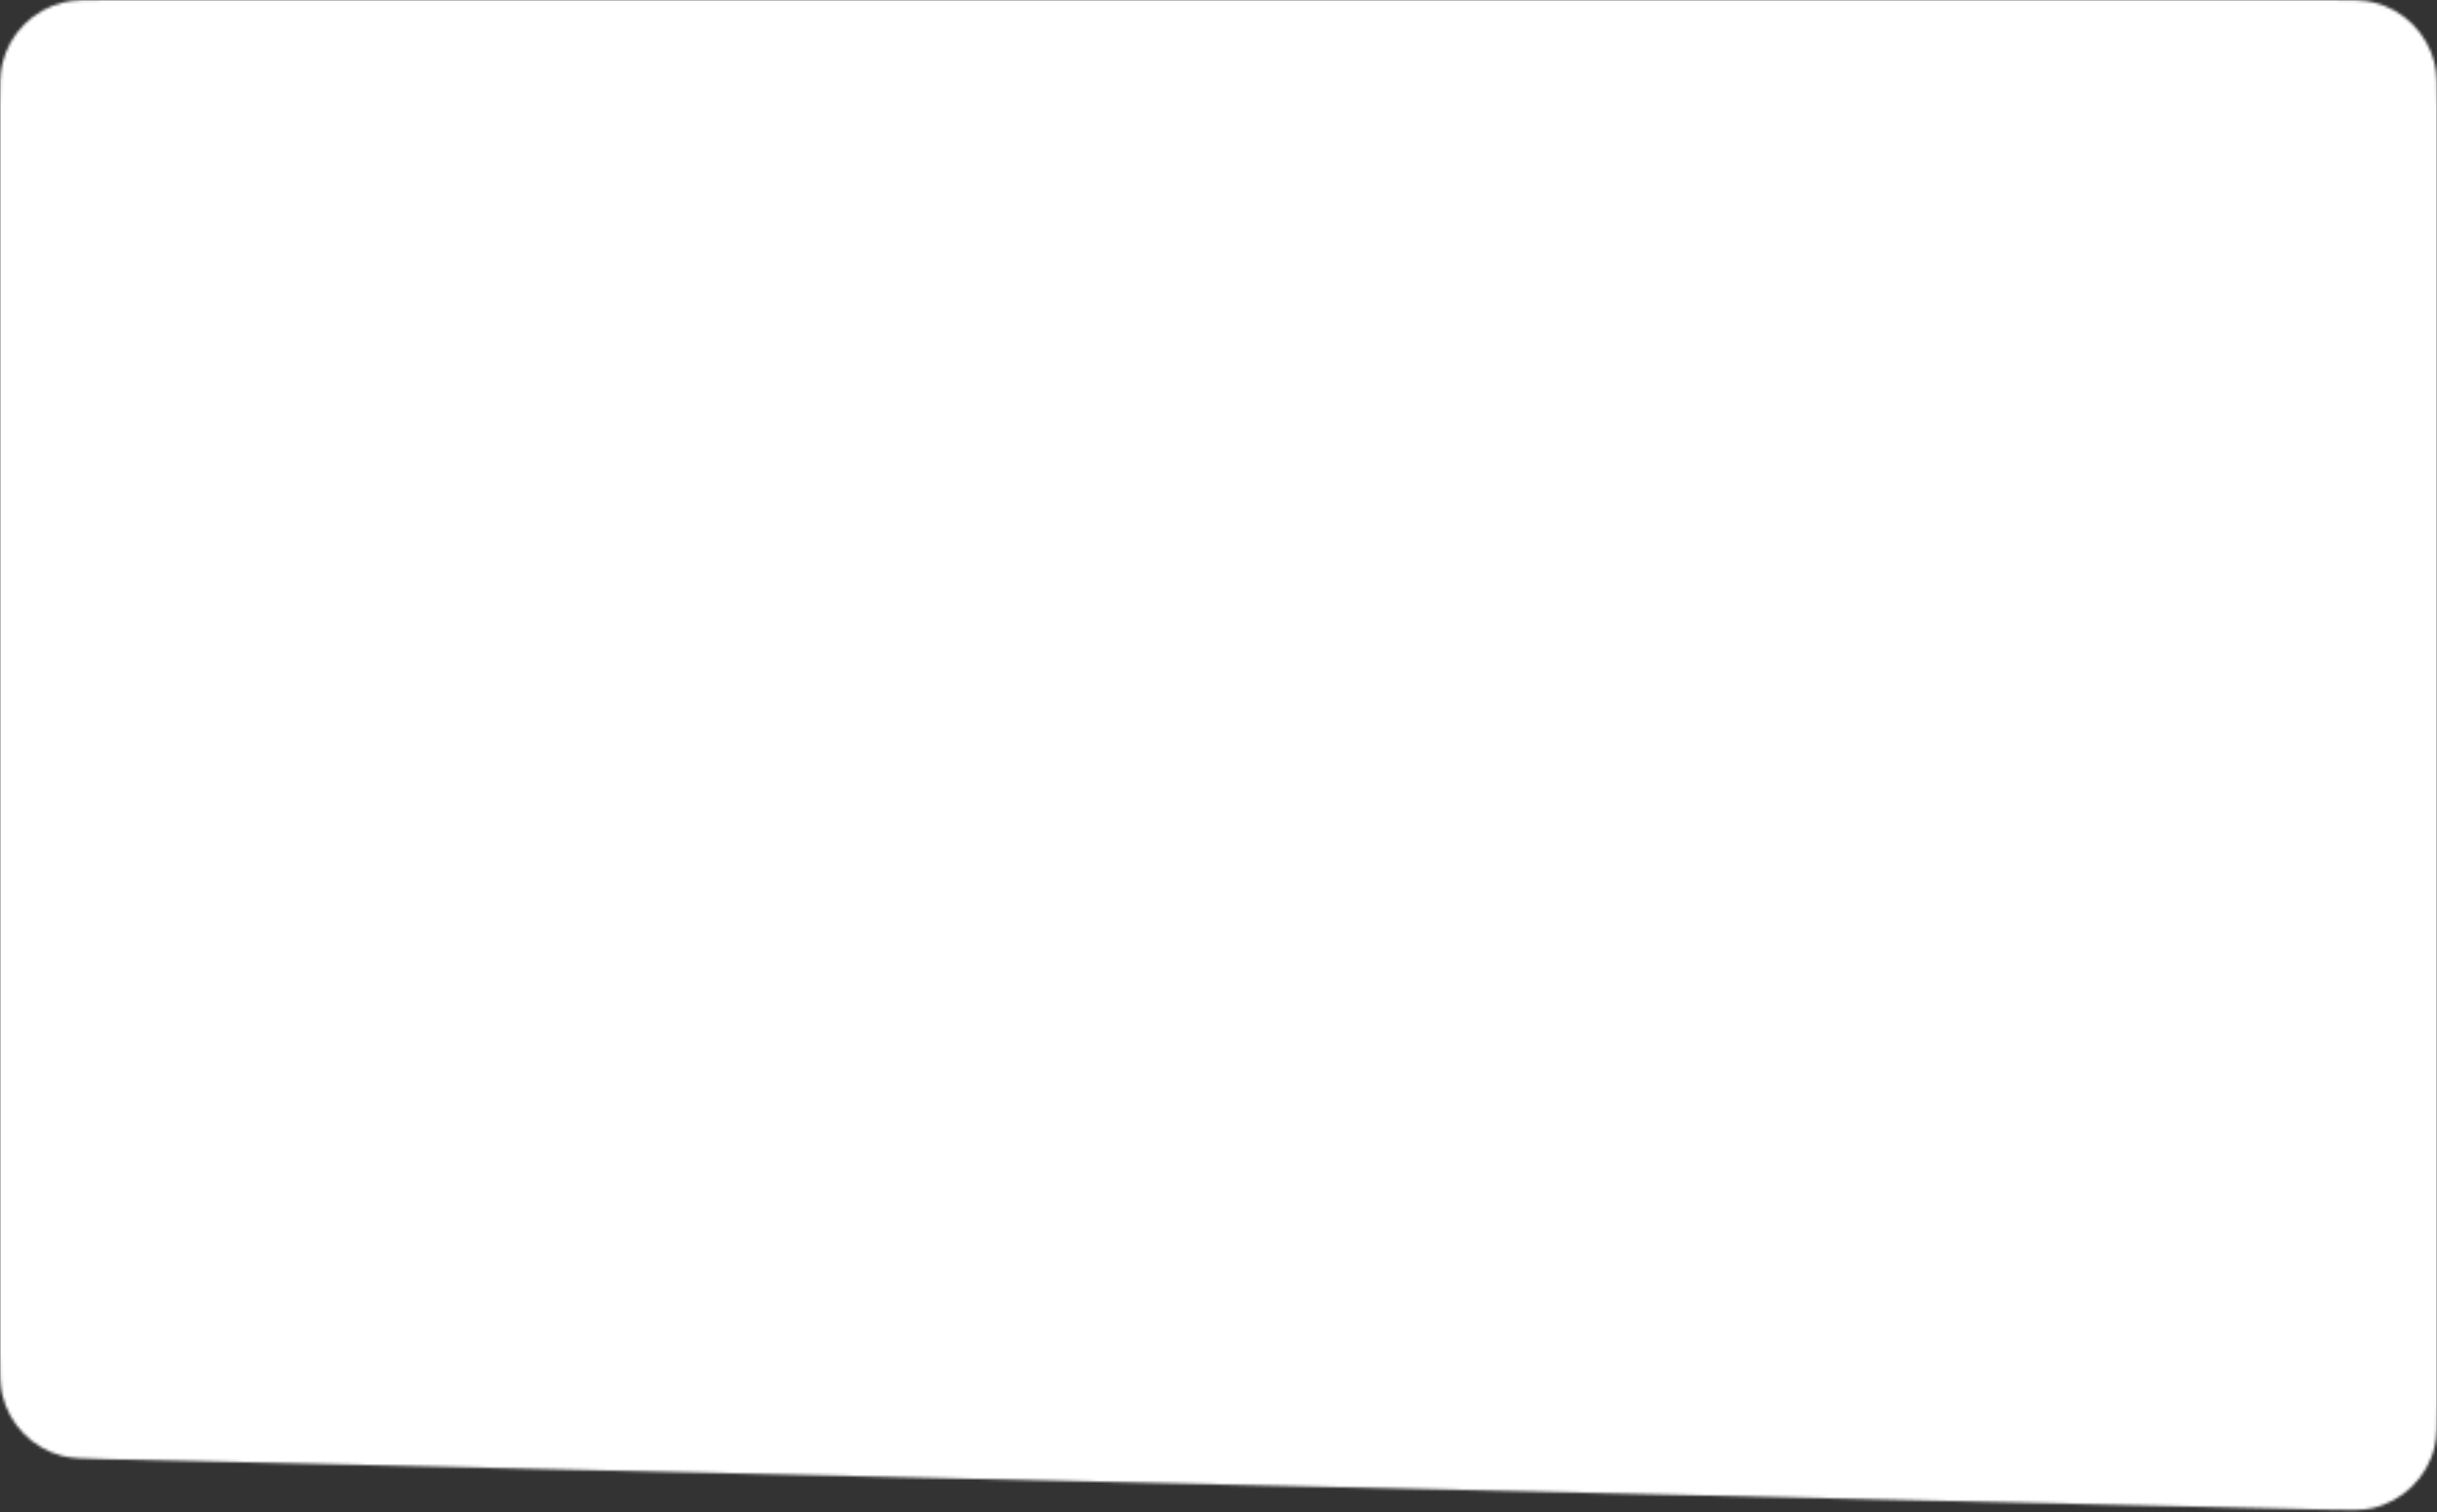 <svg width="880" height="546" viewBox="0 0 880 546" fill="none" xmlns="http://www.w3.org/2000/svg">
<rect x="0" y="0" width="880" height="546" fill="#333333" stroke="none"/>
<mask id="mask0_1_1816" style="mask-type:alpha" maskUnits="userSpaceOnUse" x="0" y="0" width="880" height="546">
<path d="M880 39C880 30.633 880 26.449 879.171 22.997C876.538 12.027 867.973 3.462 857.003 0.829C853.551 0 849.367 0 841 0H39C30.633 0 26.449 0 22.997 0.829C12.027 3.462 3.462 12.027 0.829 22.997C0 26.449 0 30.633 0 39V487.876C0 496.074 0 500.173 0.805 503.578C3.362 514.389 11.684 522.903 22.435 525.704C25.82 526.587 29.918 526.68 38.114 526.866L840.114 545.094C848.651 545.288 852.92 545.385 856.439 544.611C867.625 542.153 876.435 533.541 879.147 522.413C880 518.913 880 514.643 880 506.104V39Z" fill="#D9D9D9"/>
</mask>
<g mask="url(#mask0_1_1816)">
<rect width="880" height="546" transform="matrix(-1 0 0 1 880 0)" fill="white"/>
</g>
</svg>
